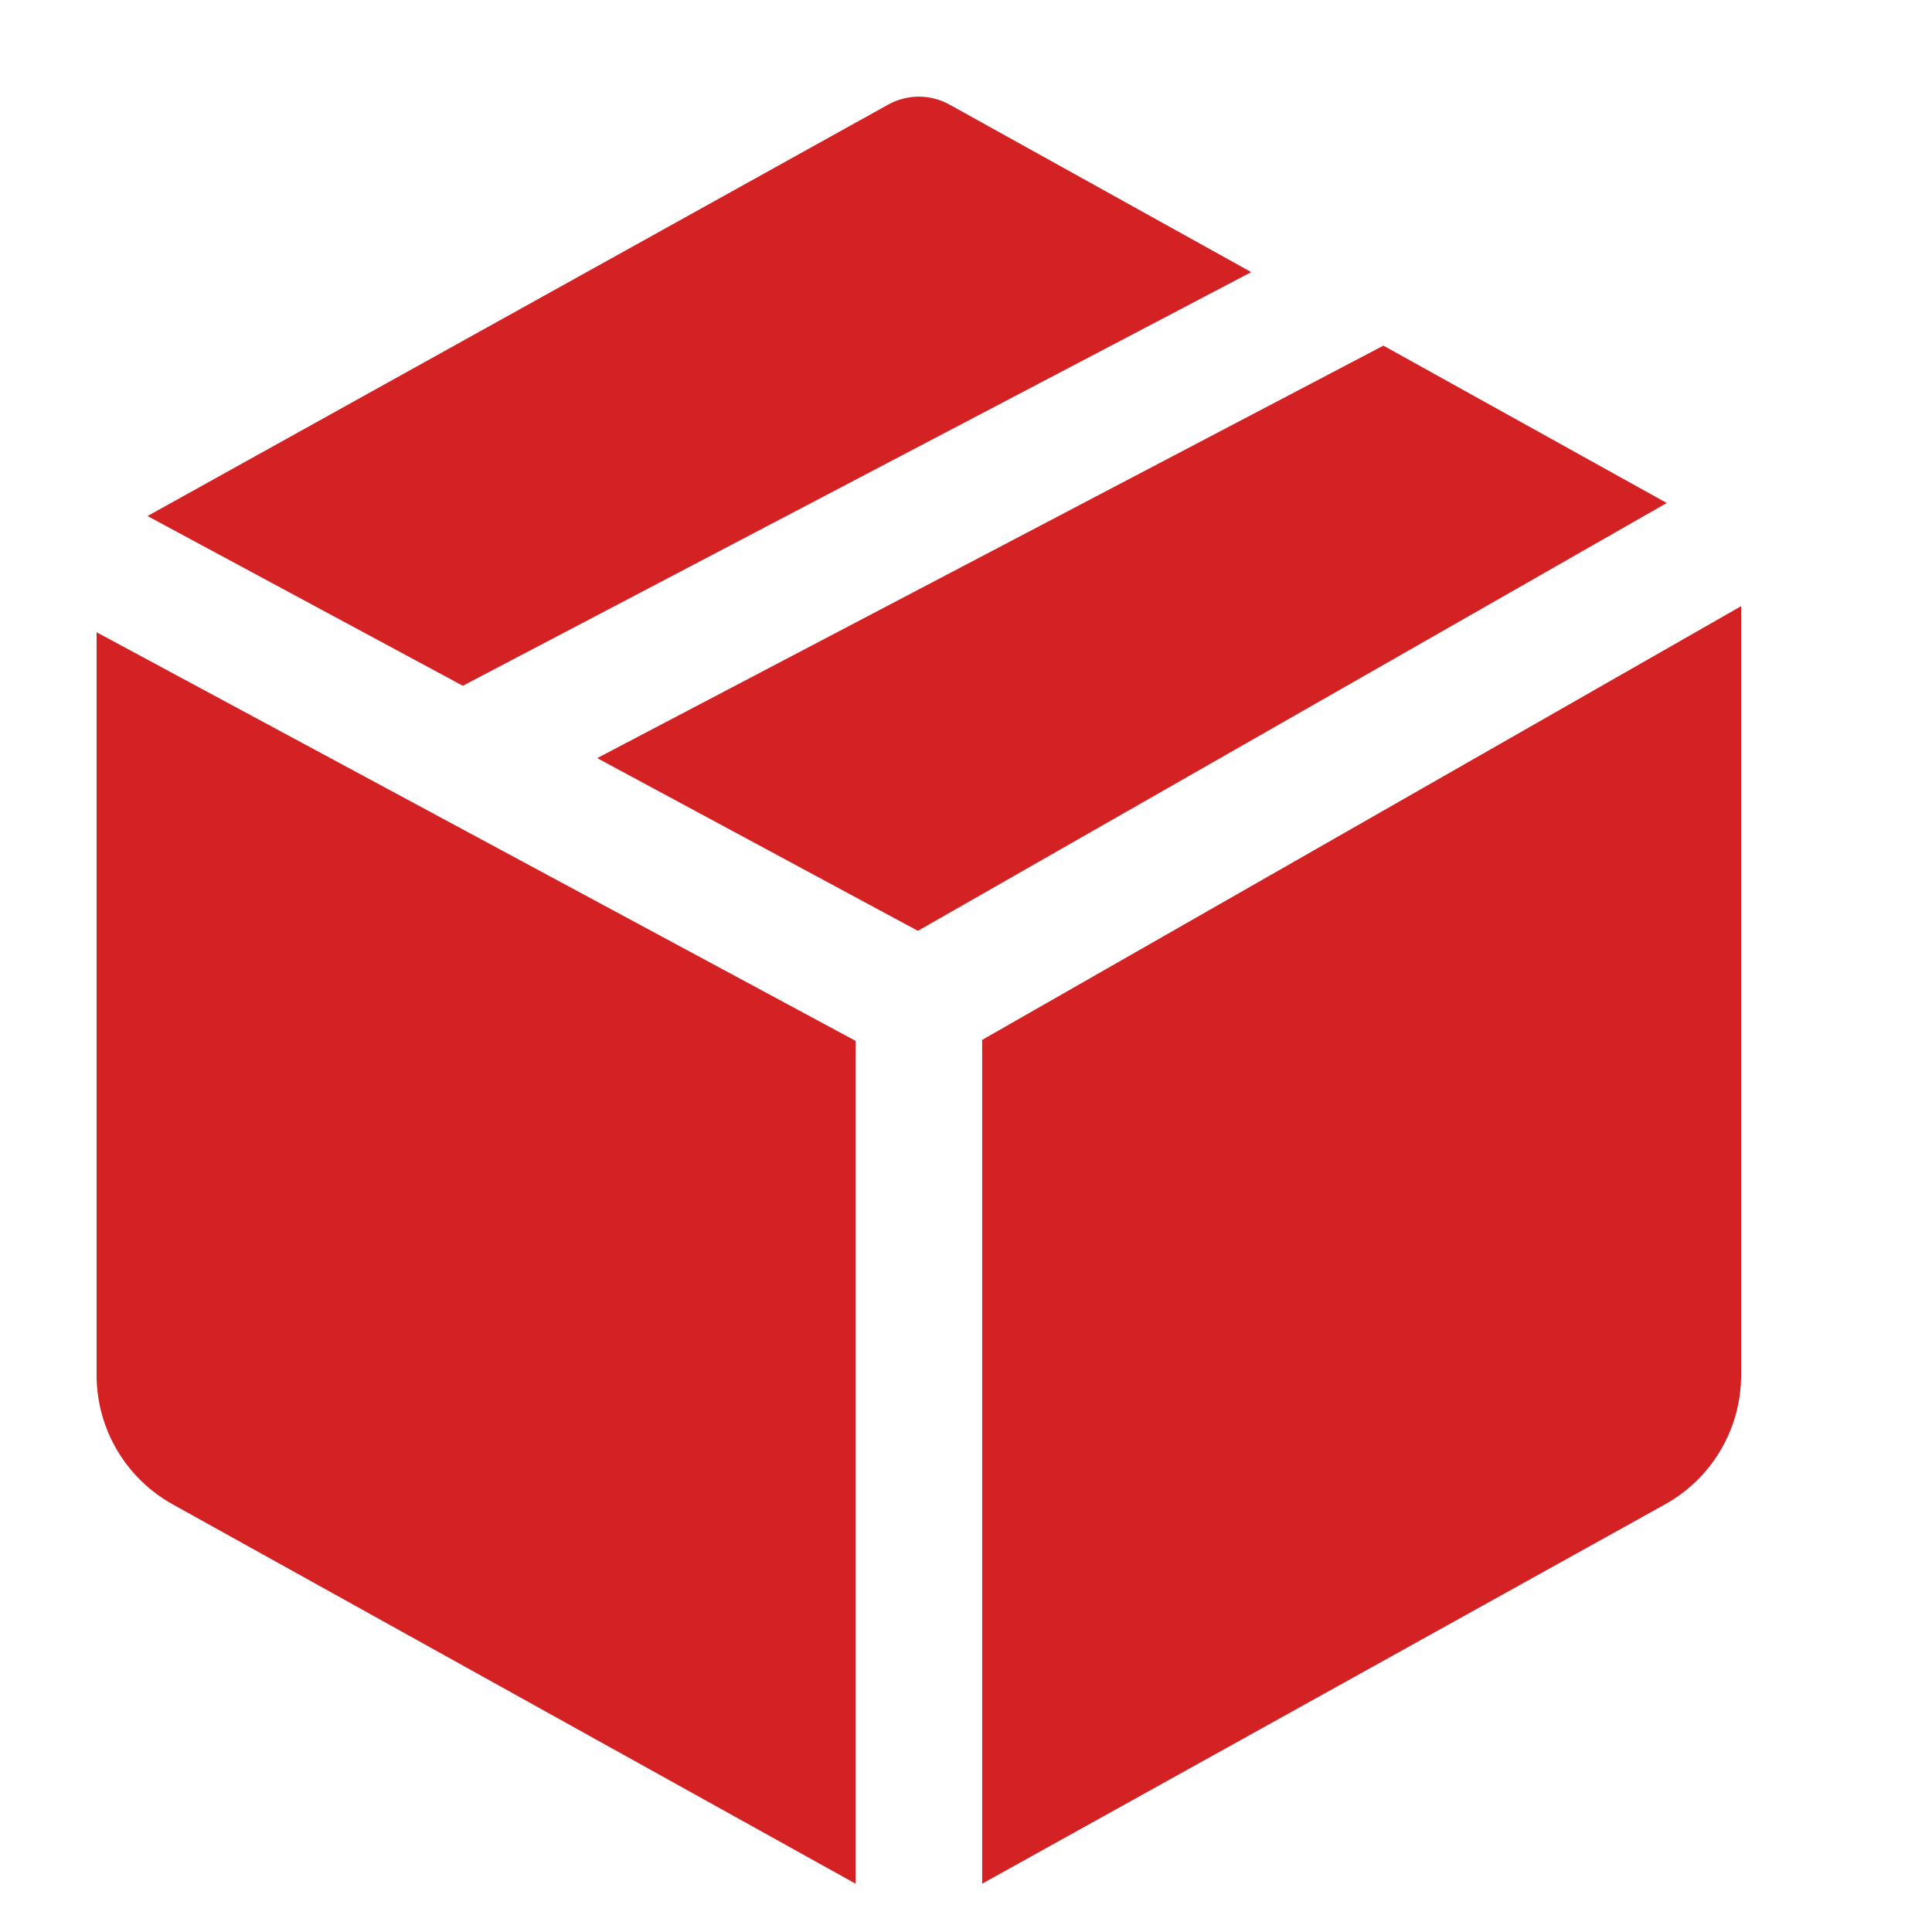 <svg width="20" height="20" viewBox="0 0 20 20" fill="none" xmlns="http://www.w3.org/2000/svg">
<path d="M8.857 10.775L1 6.545V14.236C1 14.79 1.301 15.302 1.786 15.572L8.857 19.5V10.775Z" fill="#D42124"/>
<path d="M10.167 10.765V19.5L17.238 15.572C17.723 15.302 18.024 14.79 18.024 14.236V6.275L10.167 10.765Z" fill="#D42124"/>
<path d="M12.953 2.817L9.83 1.083C9.632 0.973 9.392 0.973 9.194 1.083L1.527 5.342L4.791 7.099L12.953 2.817Z" fill="#D42124"/>
<path d="M6.182 7.848L9.502 9.636L17.254 5.207L14.321 3.578L6.182 7.848Z" fill="#D42124"/>
</svg>
